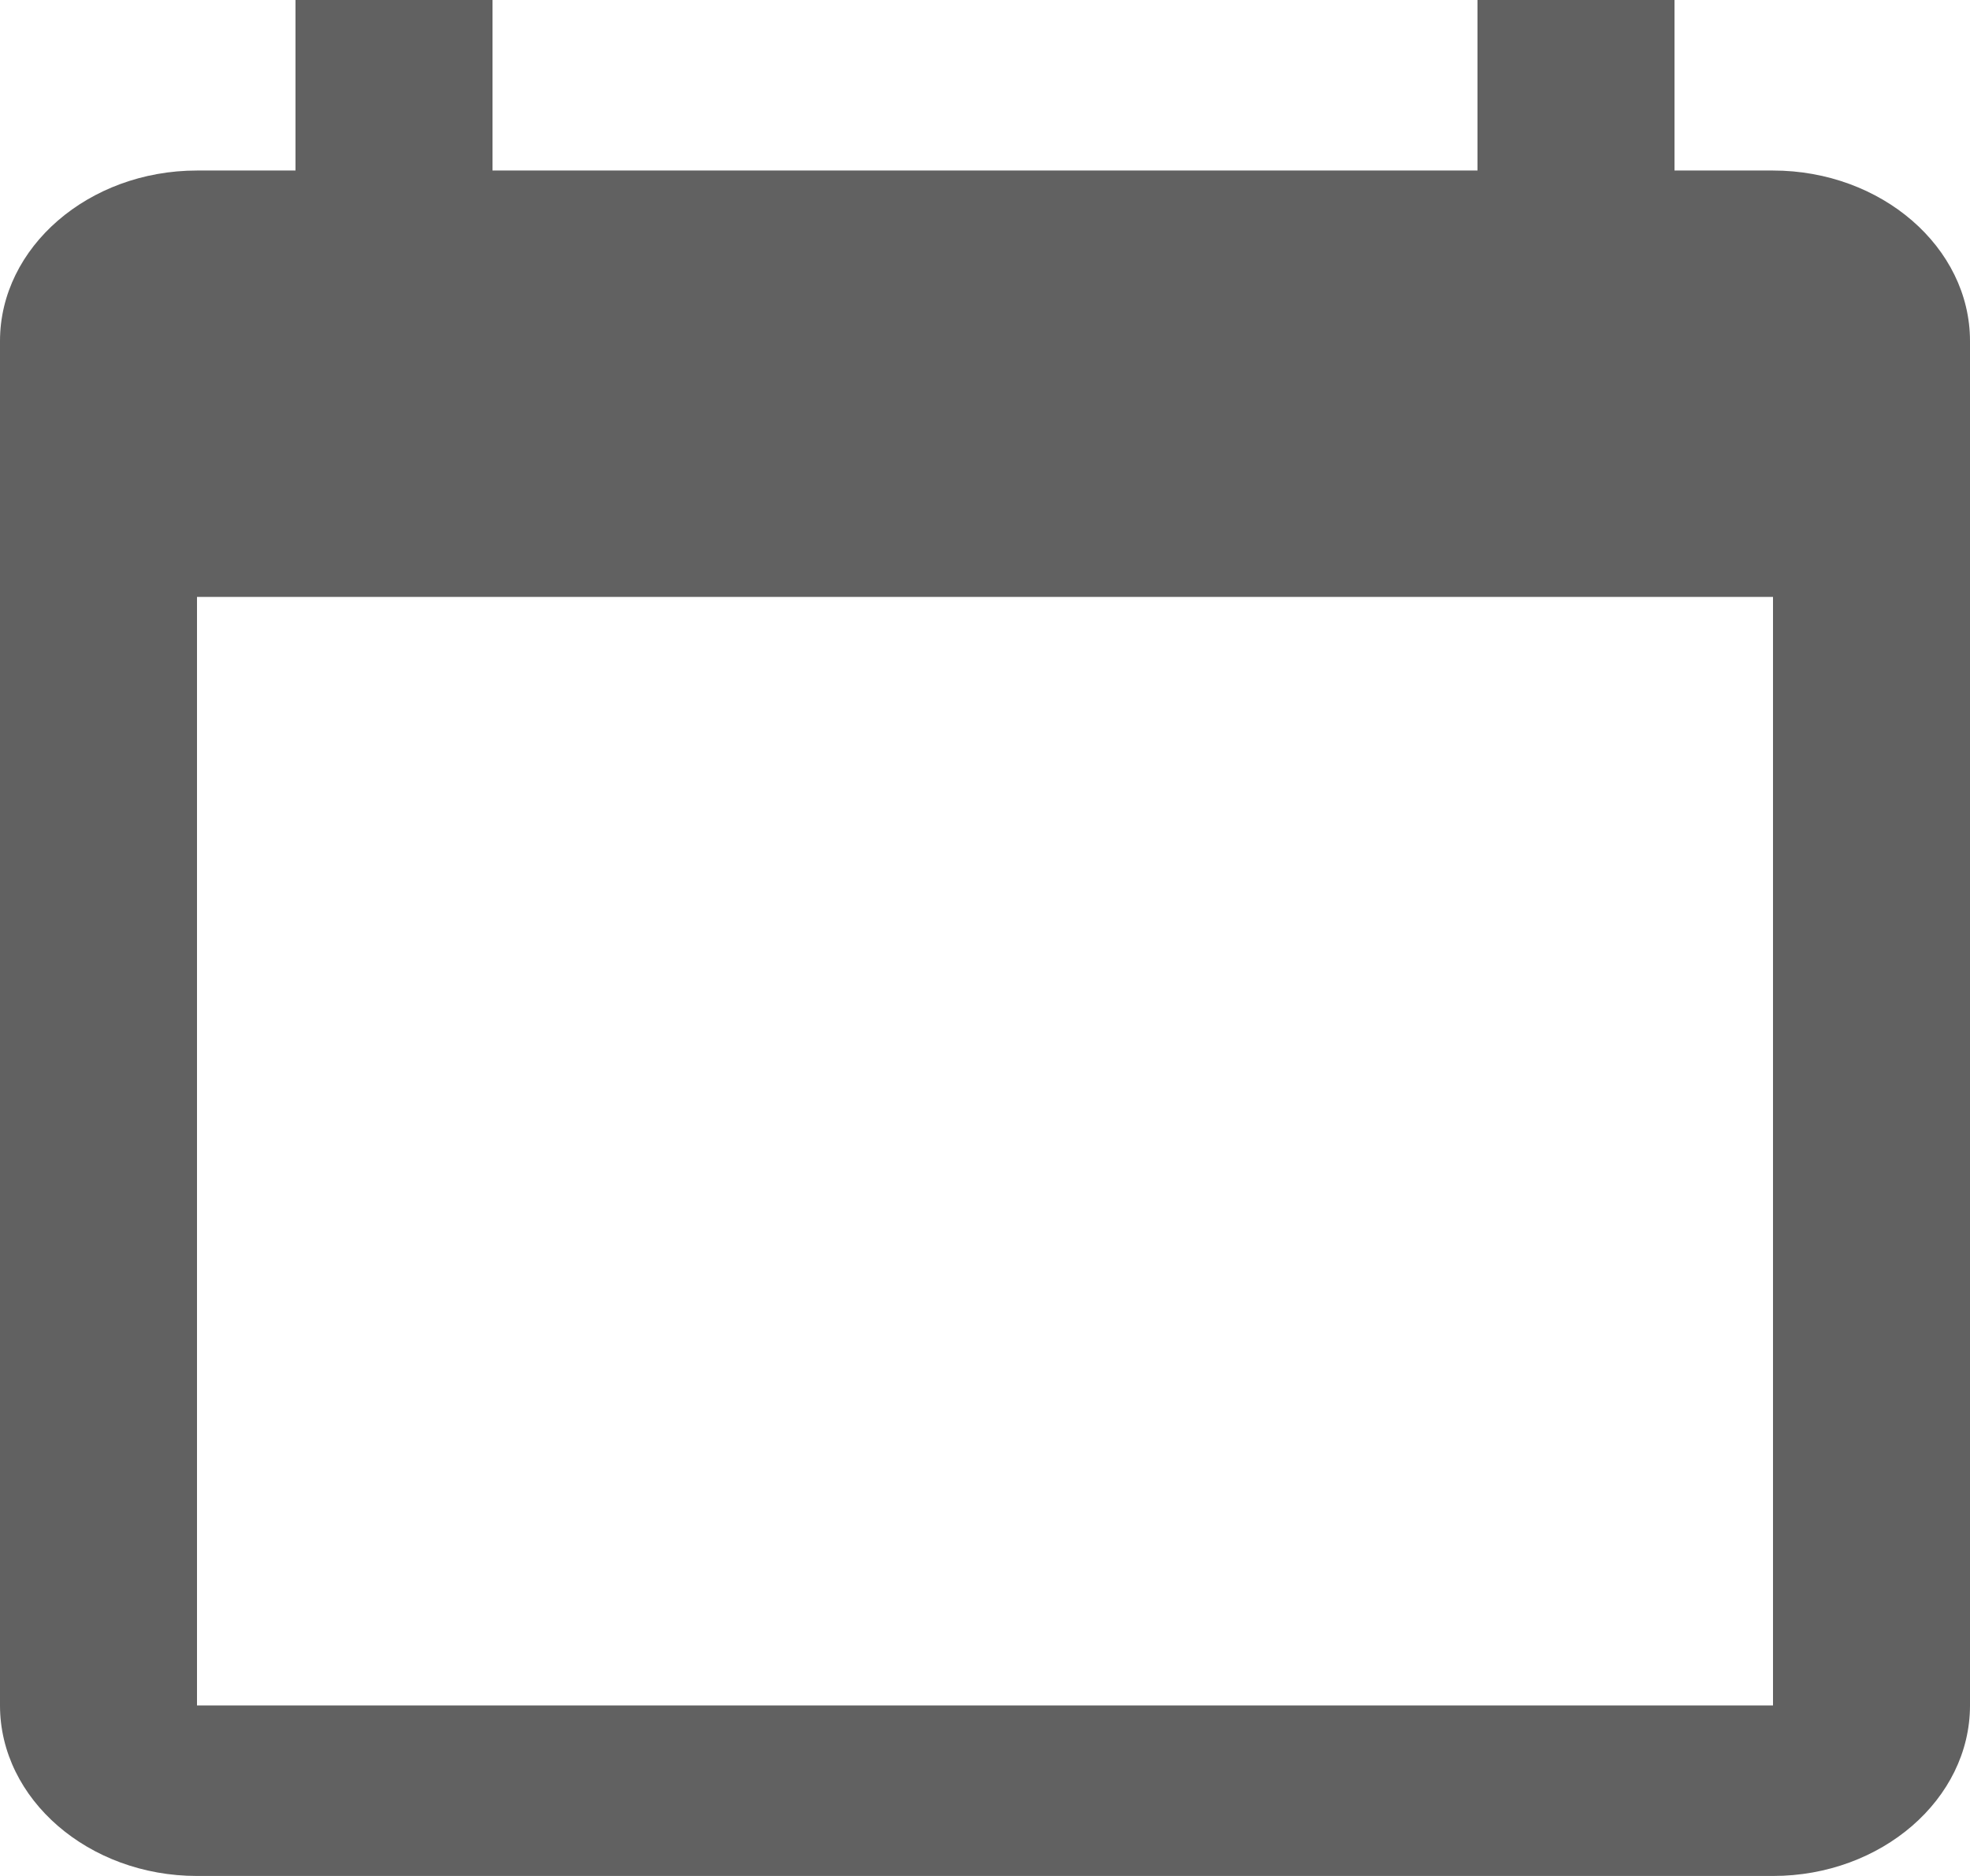 <svg width="21" height="20" viewBox="0 0 21 20" fill="none" xmlns="http://www.w3.org/2000/svg">
<path d="M18.9 1.818H17.85V0H15.75V1.818H5.25V0H3.15V1.818H2.1C0.945 1.818 0 2.636 0 3.636V18.182C0 19.182 0.945 20 2.1 20H18.9C20.055 20 21 19.182 21 18.182V3.636C21 2.636 20.055 1.818 18.9 1.818ZM18.9 18.182H2.1V6.364H18.9V18.182Z" fill="#616161"/>
</svg>
